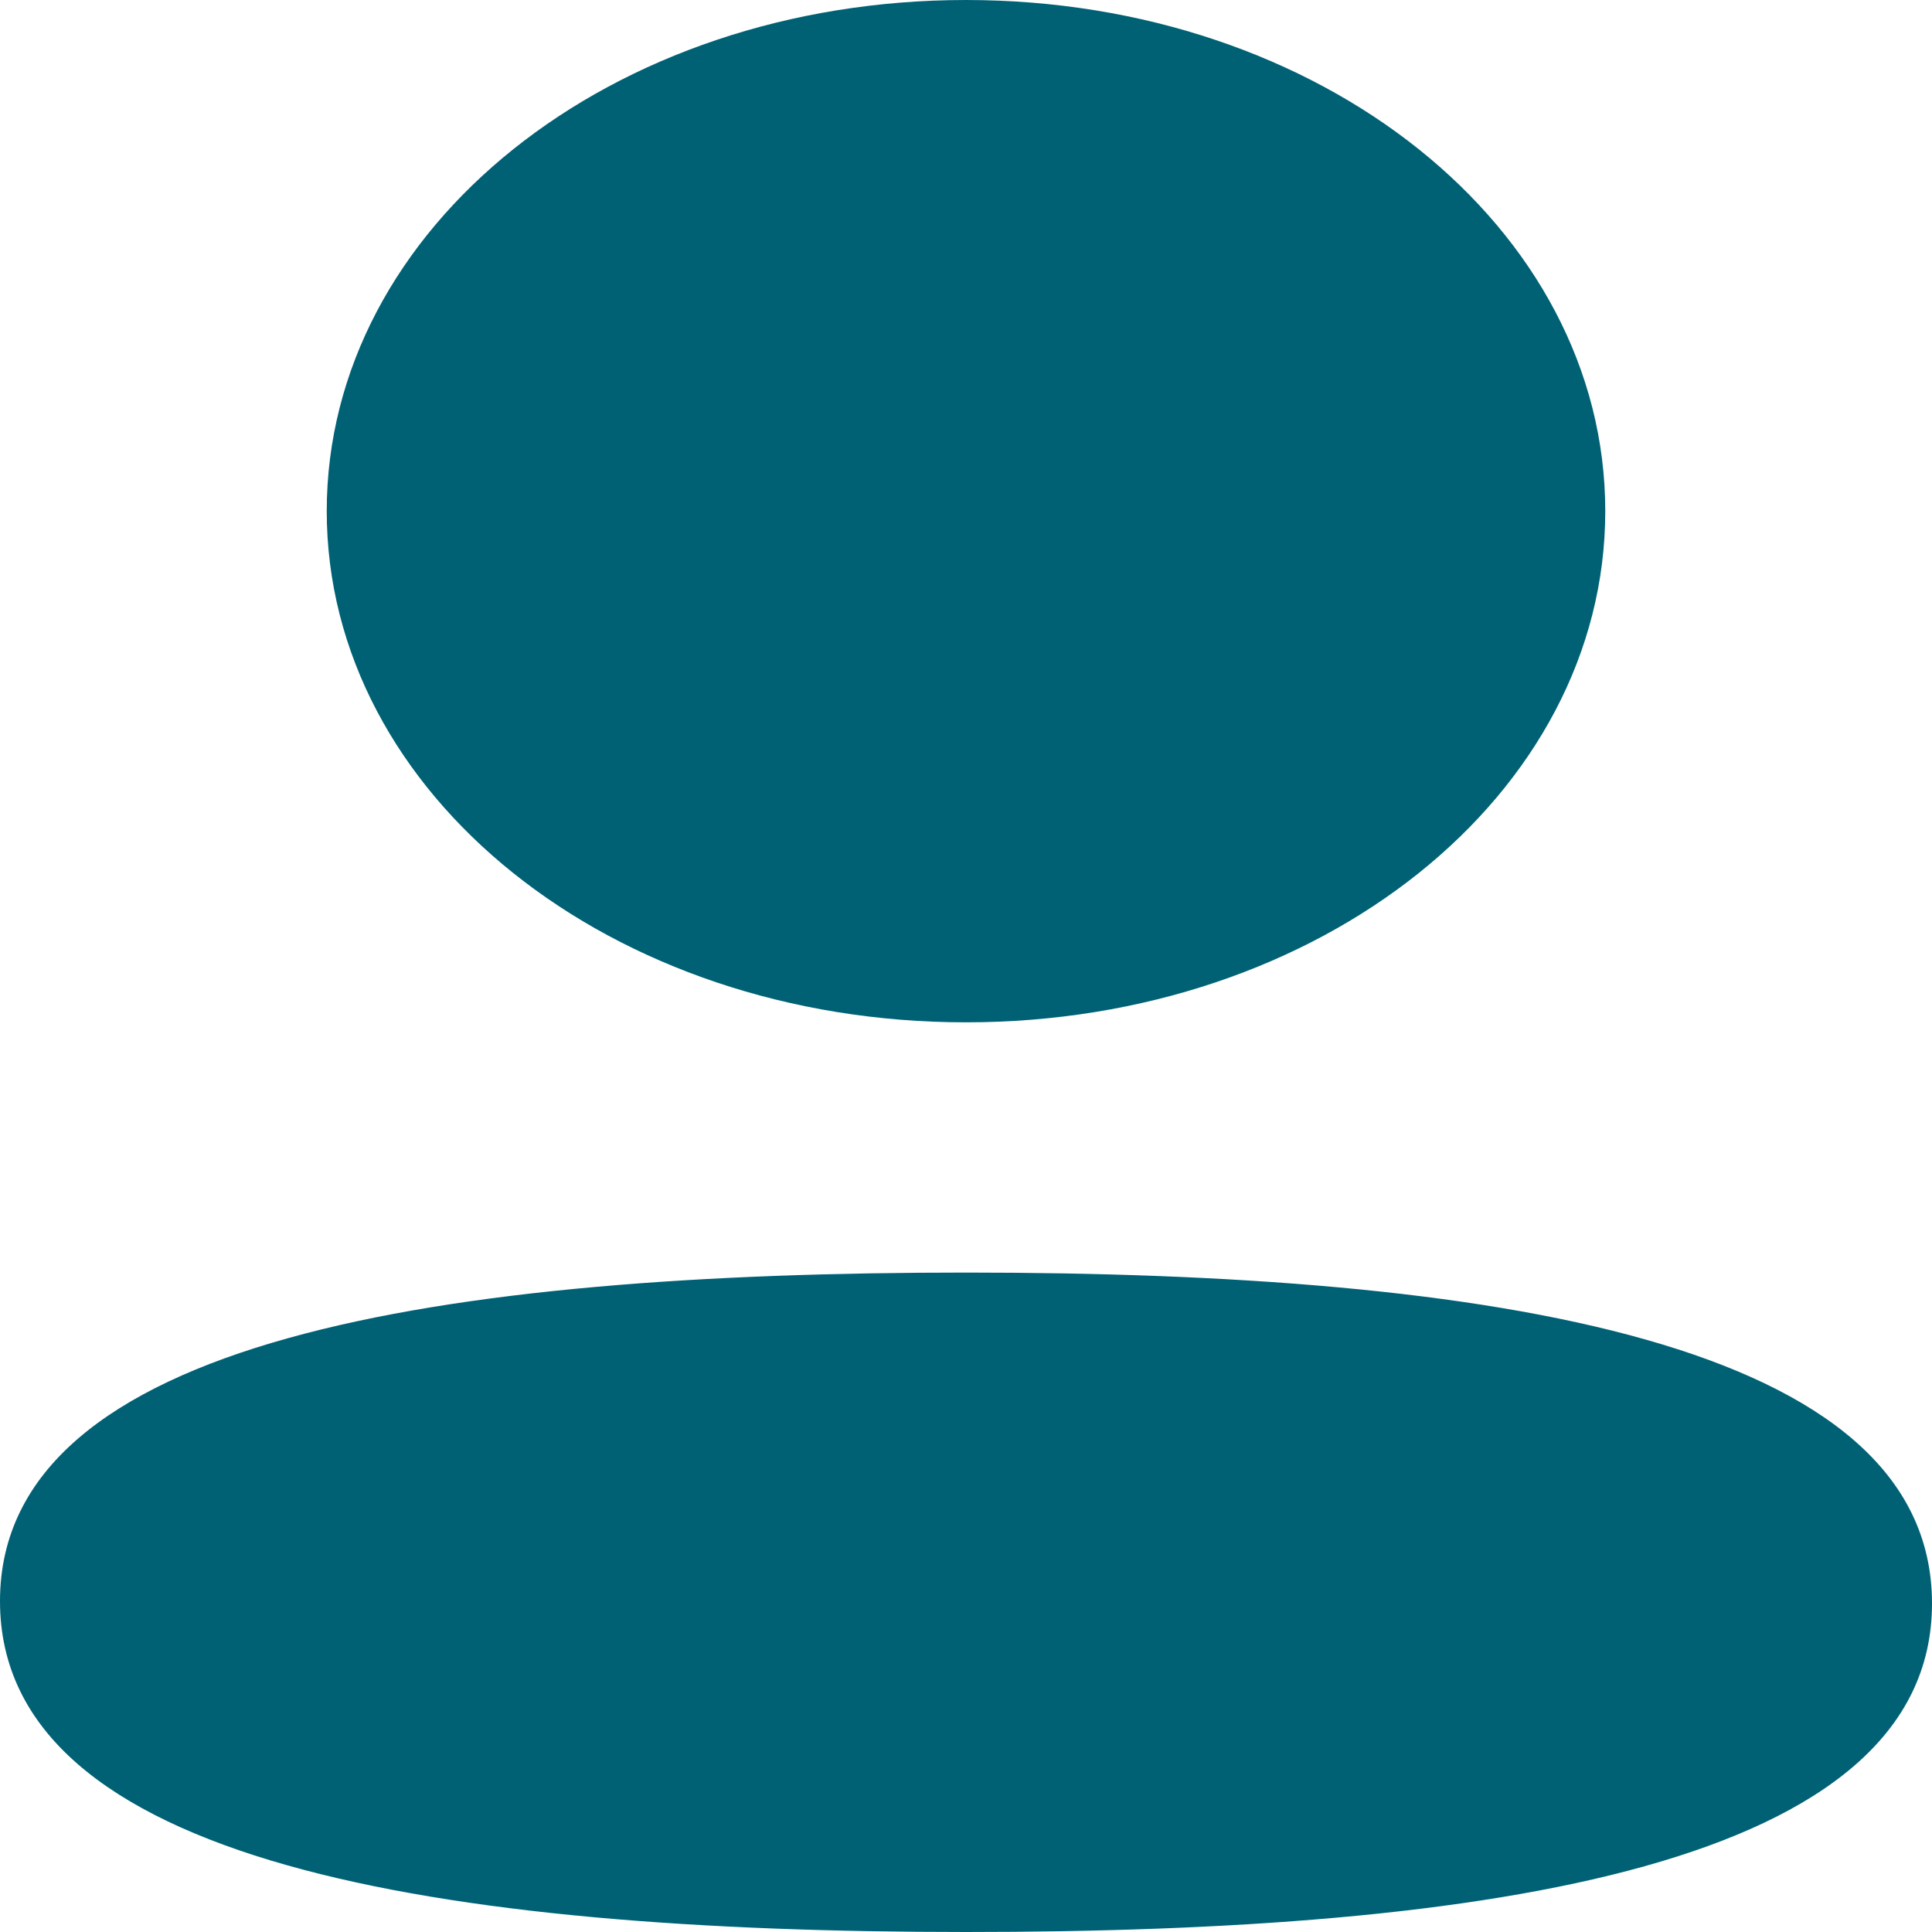 <svg width="25" height="25" viewBox="0 0 25 25" fill="none" xmlns="http://www.w3.org/2000/svg">
<path d="M12.5 16.467C19.279 16.467 25 17.349 25 20.749C25 24.15 19.242 25 12.5 25C5.722 25 0 24.119 0 20.719C0 17.317 5.758 16.467 12.5 16.467ZM12.5 0C17.092 0 20.772 2.943 20.772 6.614C20.772 10.285 17.092 13.229 12.5 13.229C7.909 13.229 4.228 10.285 4.228 6.614C4.228 2.943 7.909 0 12.5 0Z" fill="#006175"/>
</svg>
